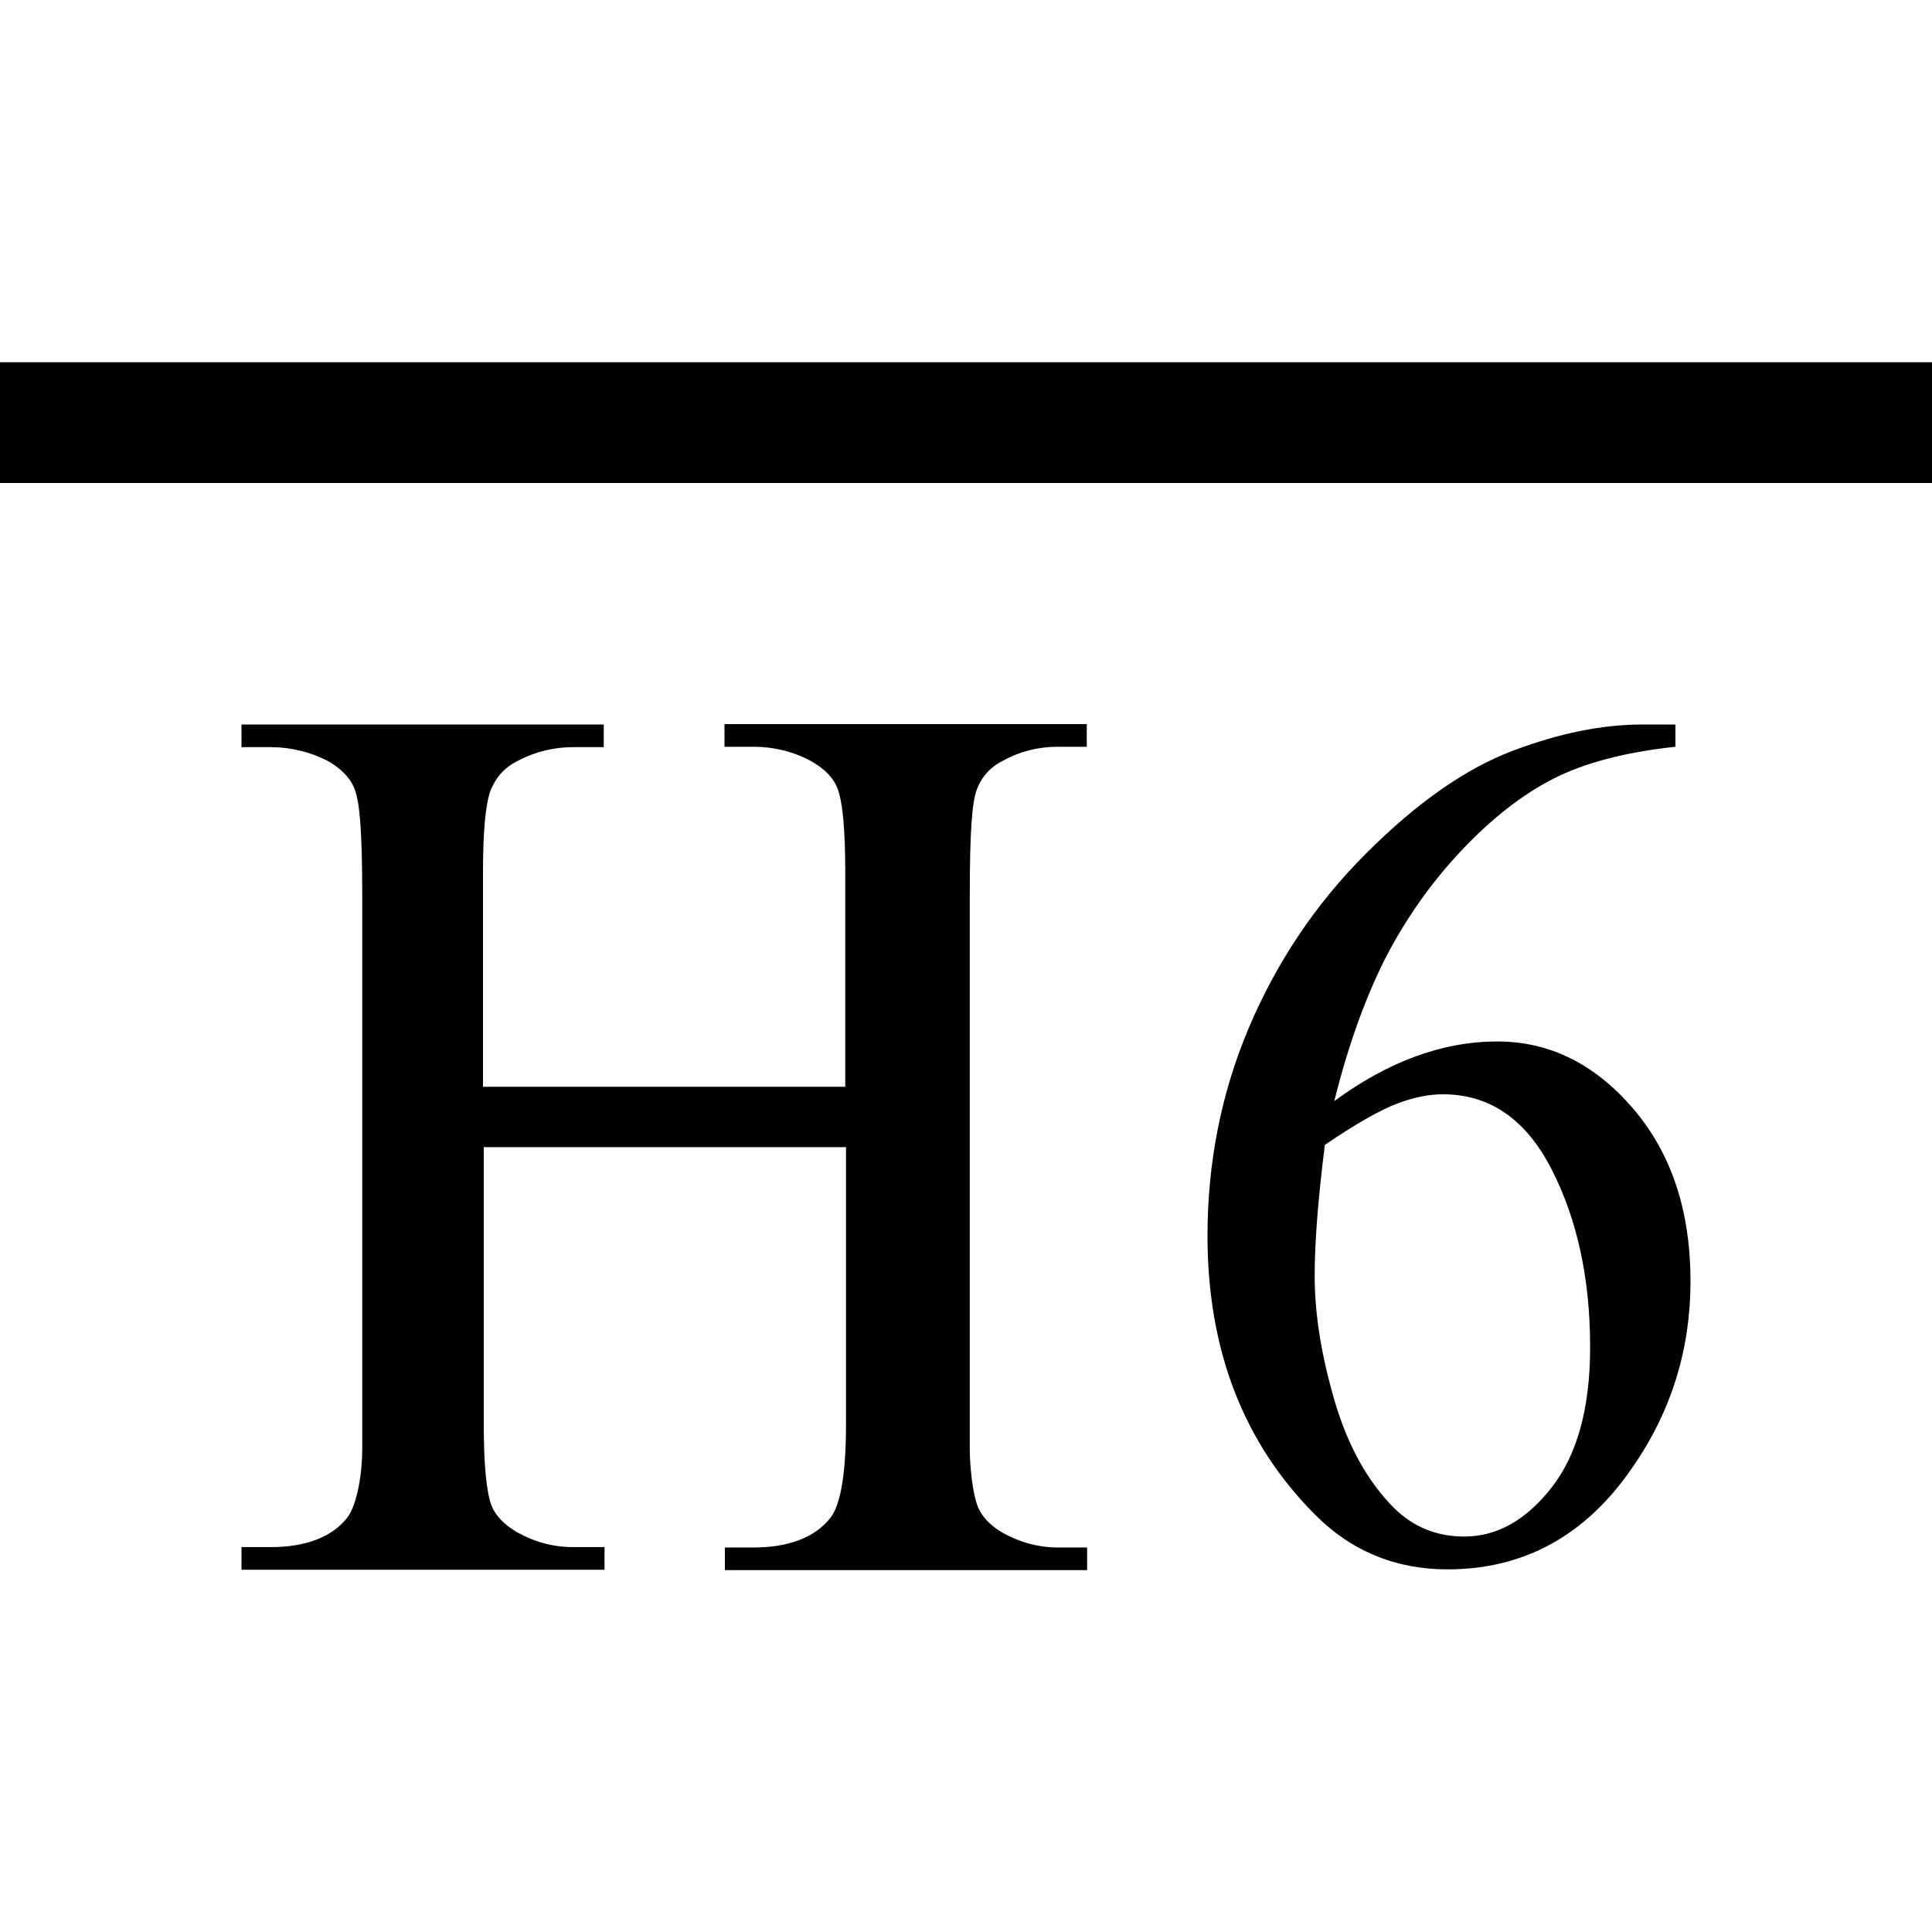 <?xml version="1.0" encoding="utf-8"?>
<!-- Generator: Adobe Illustrator 24.2.0, SVG Export Plug-In . SVG Version: 6.00 Build 0)  -->
<svg xmlns="http://www.w3.org/2000/svg" width="512" height="512" viewBox="0 0 512 512">
<path d="M128,288h96v-57c0-11.2-0.7-18.6-2.1-22.2c-1.1-2.7-3.3-5-6.8-7c-4.6-2.6-10.1-3.9-15.3-3.9H192v-6h96v6h-7.7
	c-5.1,0-10,1.2-14.5,3.7c-3.4,1.7-5.7,4.3-7,7.8c-1.2,3.5-1.8,10.7-1.8,28.3V384c0,4.3,0.7,11.6,2.1,15.2c1.1,2.7,3.2,5,6.6,7
	c4.7,2.6,9.6,3.9,14.7,3.9h7.7v6h-96v-6h7.7c9,0,16.2-2.6,20.3-7.9c2.7-3.5,4.1-11.8,4.1-24.9V304h-96v73.1c0,11.1,0.7,18.4,2.1,22
	c1.1,2.7,3.4,5,6.8,7c4.7,2.6,9.6,3.9,14.8,3.9h8.3v6H64v-6h7.8c9.1,0,16.2-2.6,20.3-7.9c2.6-3.5,3.9-11.8,3.9-18.1V237.9
	c0-18.1-0.7-25.5-2.1-29c-1.1-2.7-3.3-5-6.6-7c-4.8-2.6-10.3-3.9-15.5-3.9H64v-6h96v6h-8c-5.3,0-10.2,1.2-14.9,3.7
	c-3.4,1.7-5.7,4.3-7.1,7.8c-1.3,3.5-2,10.7-2,21.4L128,288L128,288z M444,192v5.9c-13.1,1.4-23.9,4.2-32.2,8.4s-16.5,10.6-24.6,19.2
	c-8.1,8.6-14.8,18.2-20.2,28.7c-5.3,10.6-9.8,23.1-13.4,37.6c14.3-10.5,28.7-15.8,43.2-15.8c13.8,0,25.8,5.9,36,17.8
	C443,305.7,448,321,448,339.6c0,18-5.1,34.5-15.4,49.3c-12.3,18-28.7,27-49,27c-13.8,0-25.6-4.9-35.2-14.6
	c-18.9-19-28.4-43.6-28.4-73.8c0-19.3,3.6-37.7,10.9-55s17.6-32.8,31.1-46.3s26.4-22.5,38.8-27.2s23.8-7,34.5-7H444z M351.1,303.4
	c-1.8,14.3-2.7,25.9-2.7,34.7c0,10.2,1.8,21.2,5.3,33.2c3.5,11.9,8.8,21.4,15.8,28.4c5.1,5,11.3,7.5,18.5,7.5
	c8.7,0,16.4-4.3,23.2-13c6.8-8.7,10.2-21.1,10.2-37.2c0-18.1-3.4-33.8-10.2-47.1s-16.4-19.9-28.8-19.9c-3.8,0-7.8,0.8-12.2,2.5
	C365.9,294.1,359.5,297.7,351.1,303.4z M512,96H0v32h512V96z"/>
</svg>
